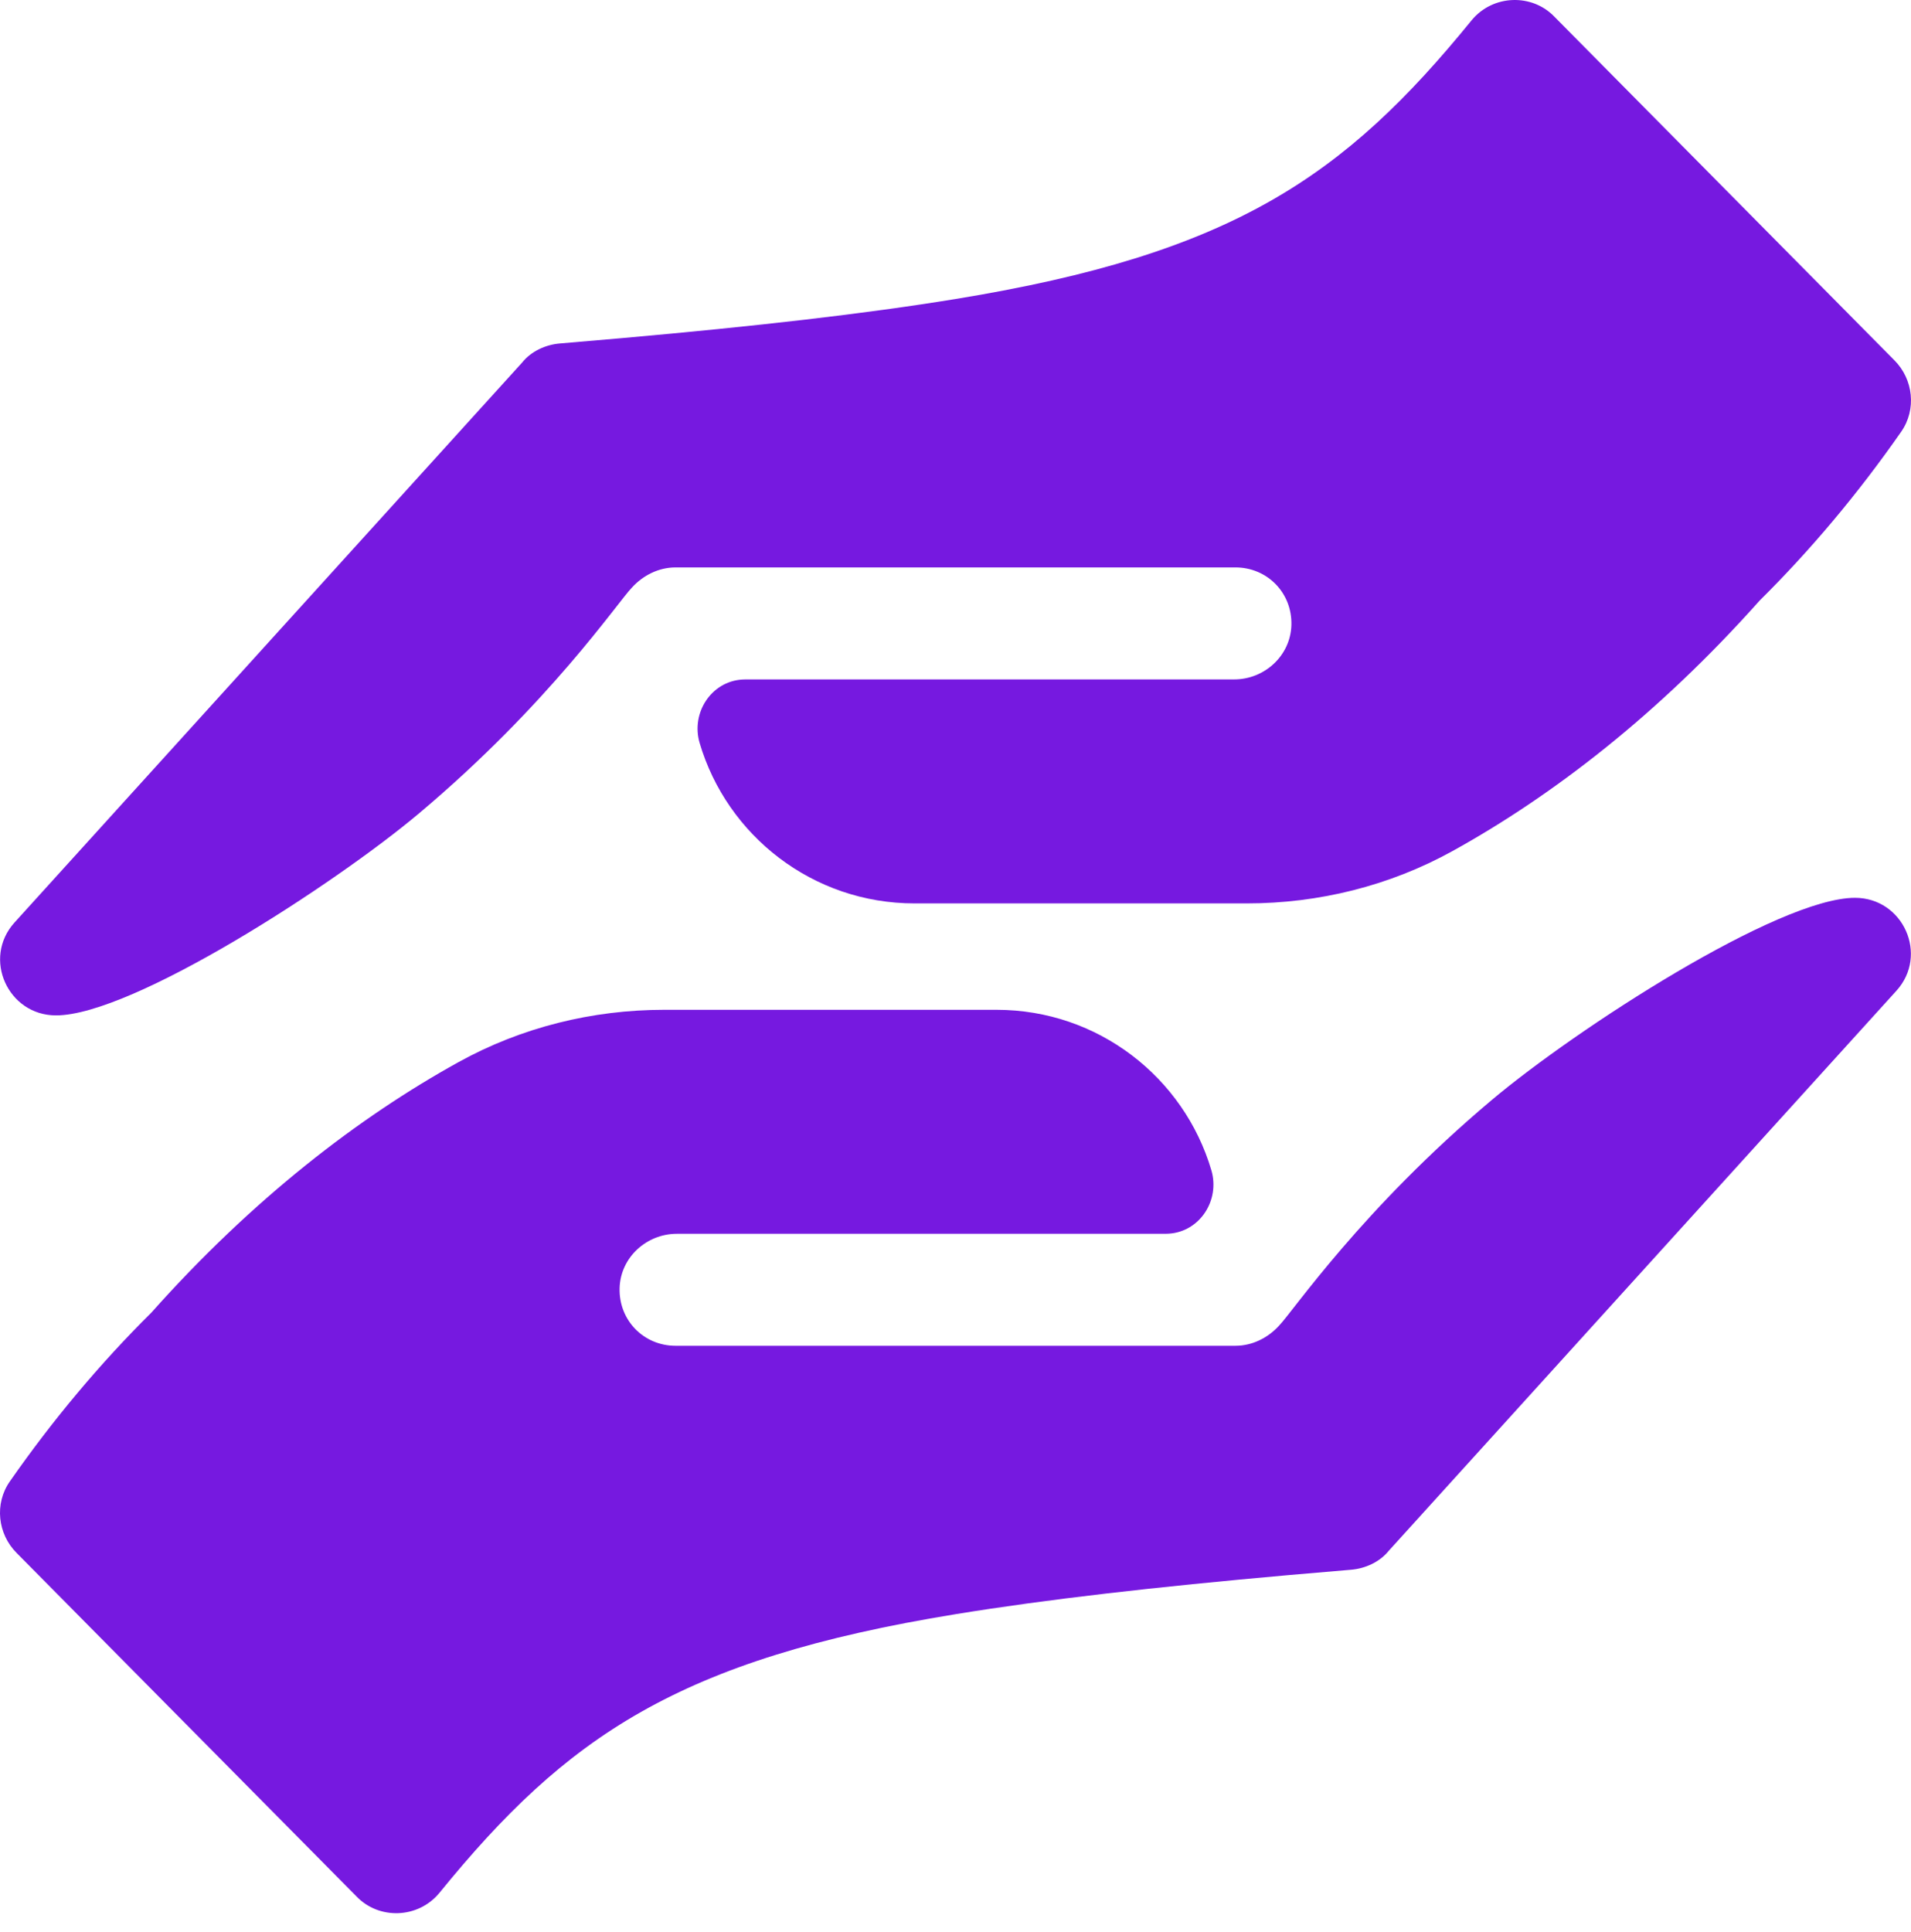 <svg width="91" height="92" viewBox="0 0 91 92" fill="none" xmlns="http://www.w3.org/2000/svg">
<path d="M29.64 16.096C35.995 15.532 41.16 14.944 45.5 14.236C58.683 12.085 64.01 8.424 70.081 0.961C71.094 -0.265 72.96 -0.318 74.026 0.802L90.207 17.151C91.115 18.059 91.269 19.5 90.534 20.553C88.499 23.473 86.243 26.165 83.796 28.59C78.953 34.023 73.914 37.894 69.168 40.519C66.174 42.175 62.796 43.011 59.375 43.011H43.545C38.706 43.011 34.62 39.788 33.316 35.372C32.896 33.949 33.861 32.446 35.343 32.353C35.401 32.349 35.459 32.347 35.518 32.347H58.769C60.219 32.347 61.452 31.215 61.495 29.765C61.54 28.233 60.351 27.015 58.83 27.015H32.17C31.37 27.015 30.624 27.389 30.091 27.975C29.408 28.681 26.159 33.503 19.964 38.716C15.95 42.094 6.311 48.343 2.667 48.343C0.374 48.343 -0.852 45.624 0.694 43.918L24.866 17.258C25.292 16.725 25.985 16.405 26.678 16.351C27.694 16.267 28.68 16.182 29.64 16.096V16.096Z" fill="#7619E0"/>
<path d="M61.36 74.991C55.005 75.556 49.84 76.144 45.499 76.852C32.317 79.003 26.989 82.664 20.919 90.126C19.906 91.353 18.04 91.406 16.973 90.286L0.792 73.937C-0.116 73.029 -0.269 71.588 0.466 70.535C2.501 67.615 4.756 64.923 7.204 62.498C12.047 57.065 17.086 53.194 21.832 50.569C24.826 48.913 28.204 48.077 31.625 48.077H47.455C52.294 48.077 56.38 51.3 57.684 55.716C58.104 57.139 57.139 58.642 55.657 58.735C55.599 58.739 55.541 58.741 55.482 58.741H32.231C30.781 58.741 29.547 59.873 29.505 61.322C29.46 62.855 30.649 64.073 32.17 64.073H58.83C59.63 64.073 60.376 63.699 60.909 63.113C61.592 62.407 64.841 57.585 71.035 52.372C75.049 48.994 84.688 42.745 88.333 42.745C90.626 42.745 91.852 45.464 90.306 47.17L66.134 73.83C65.708 74.363 65.014 74.683 64.322 74.737C63.306 74.821 62.319 74.906 61.36 74.991V74.991Z" fill="#7619E0"/>
</svg>
